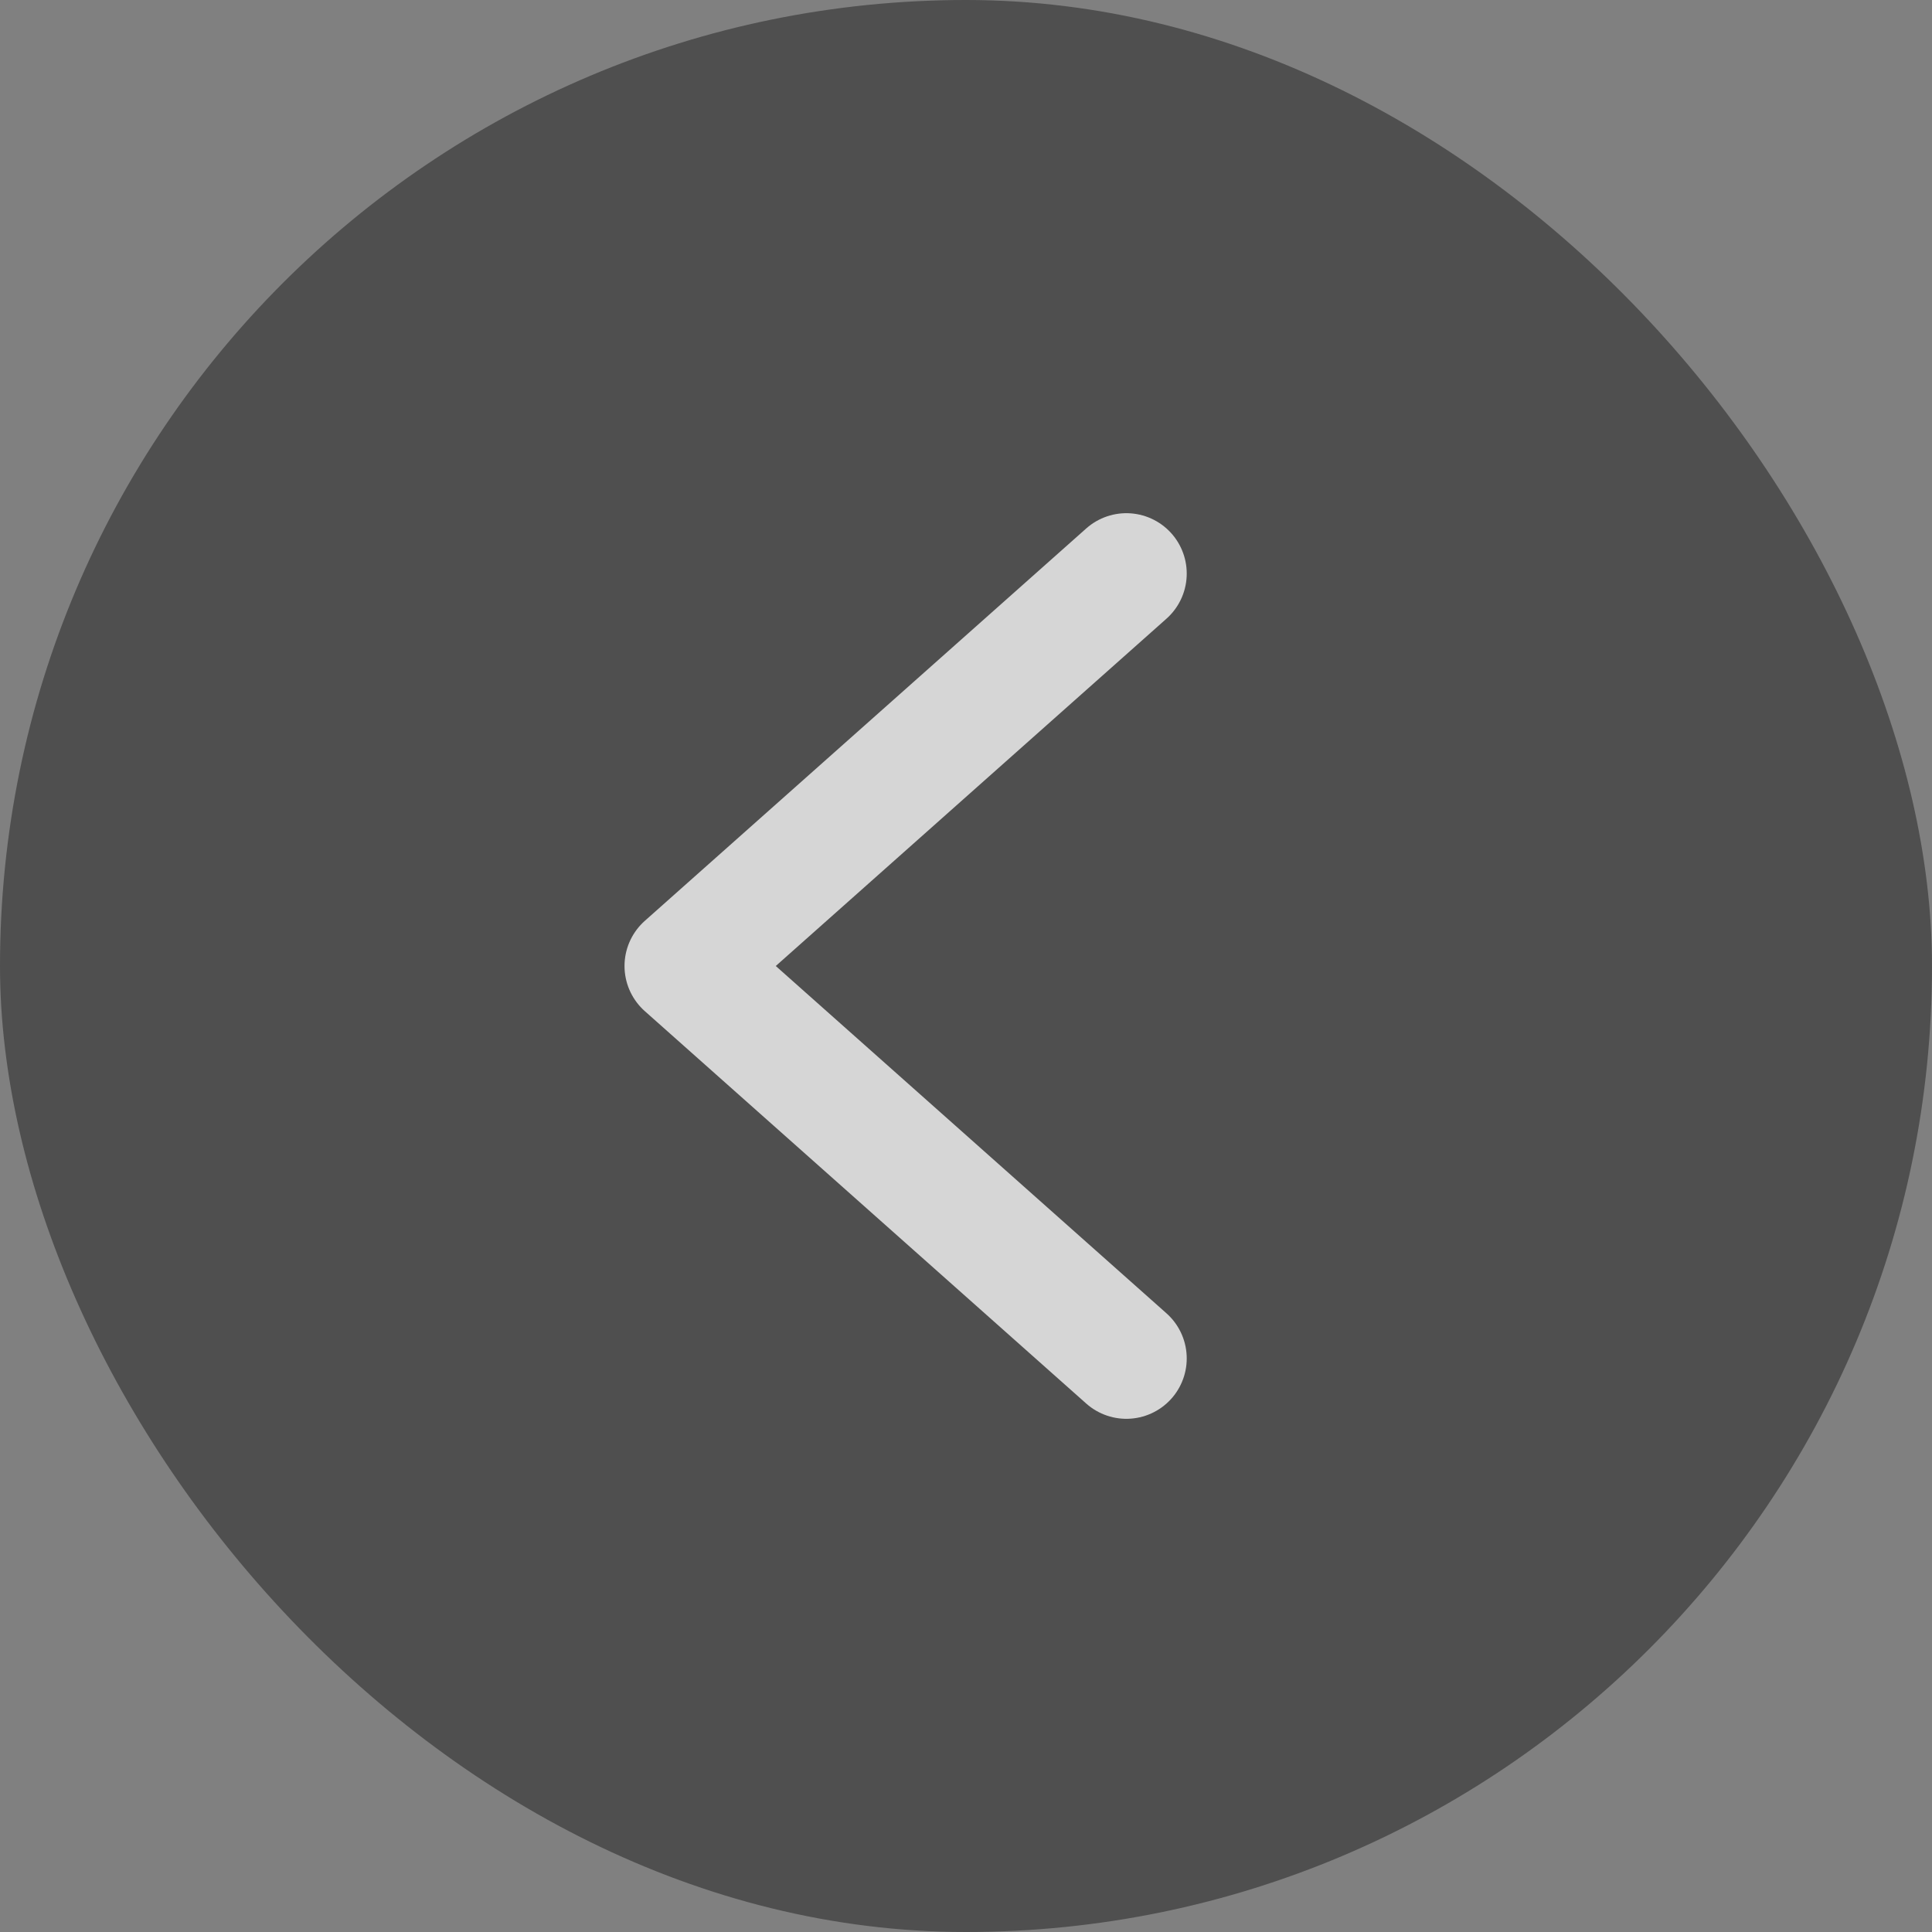 <svg width="32" height="32" viewBox="0 0 32 32" fill="none" xmlns="http://www.w3.org/2000/svg">
<rect x="0" y="0" width="32" height="32" fill="#808080" stroke="none"/>
<g opacity="0.7">
<rect x="32" y="32" width="32" height="32" rx="16" transform="rotate(-180 32 32)" fill="#3A3A3A"/>
<path d="M18.656 22.5L11.344 16L18.656 9.5" stroke="#FBFBFB" stroke-width="2" stroke-linecap="round" stroke-linejoin="round"/>
</g>
</svg>

